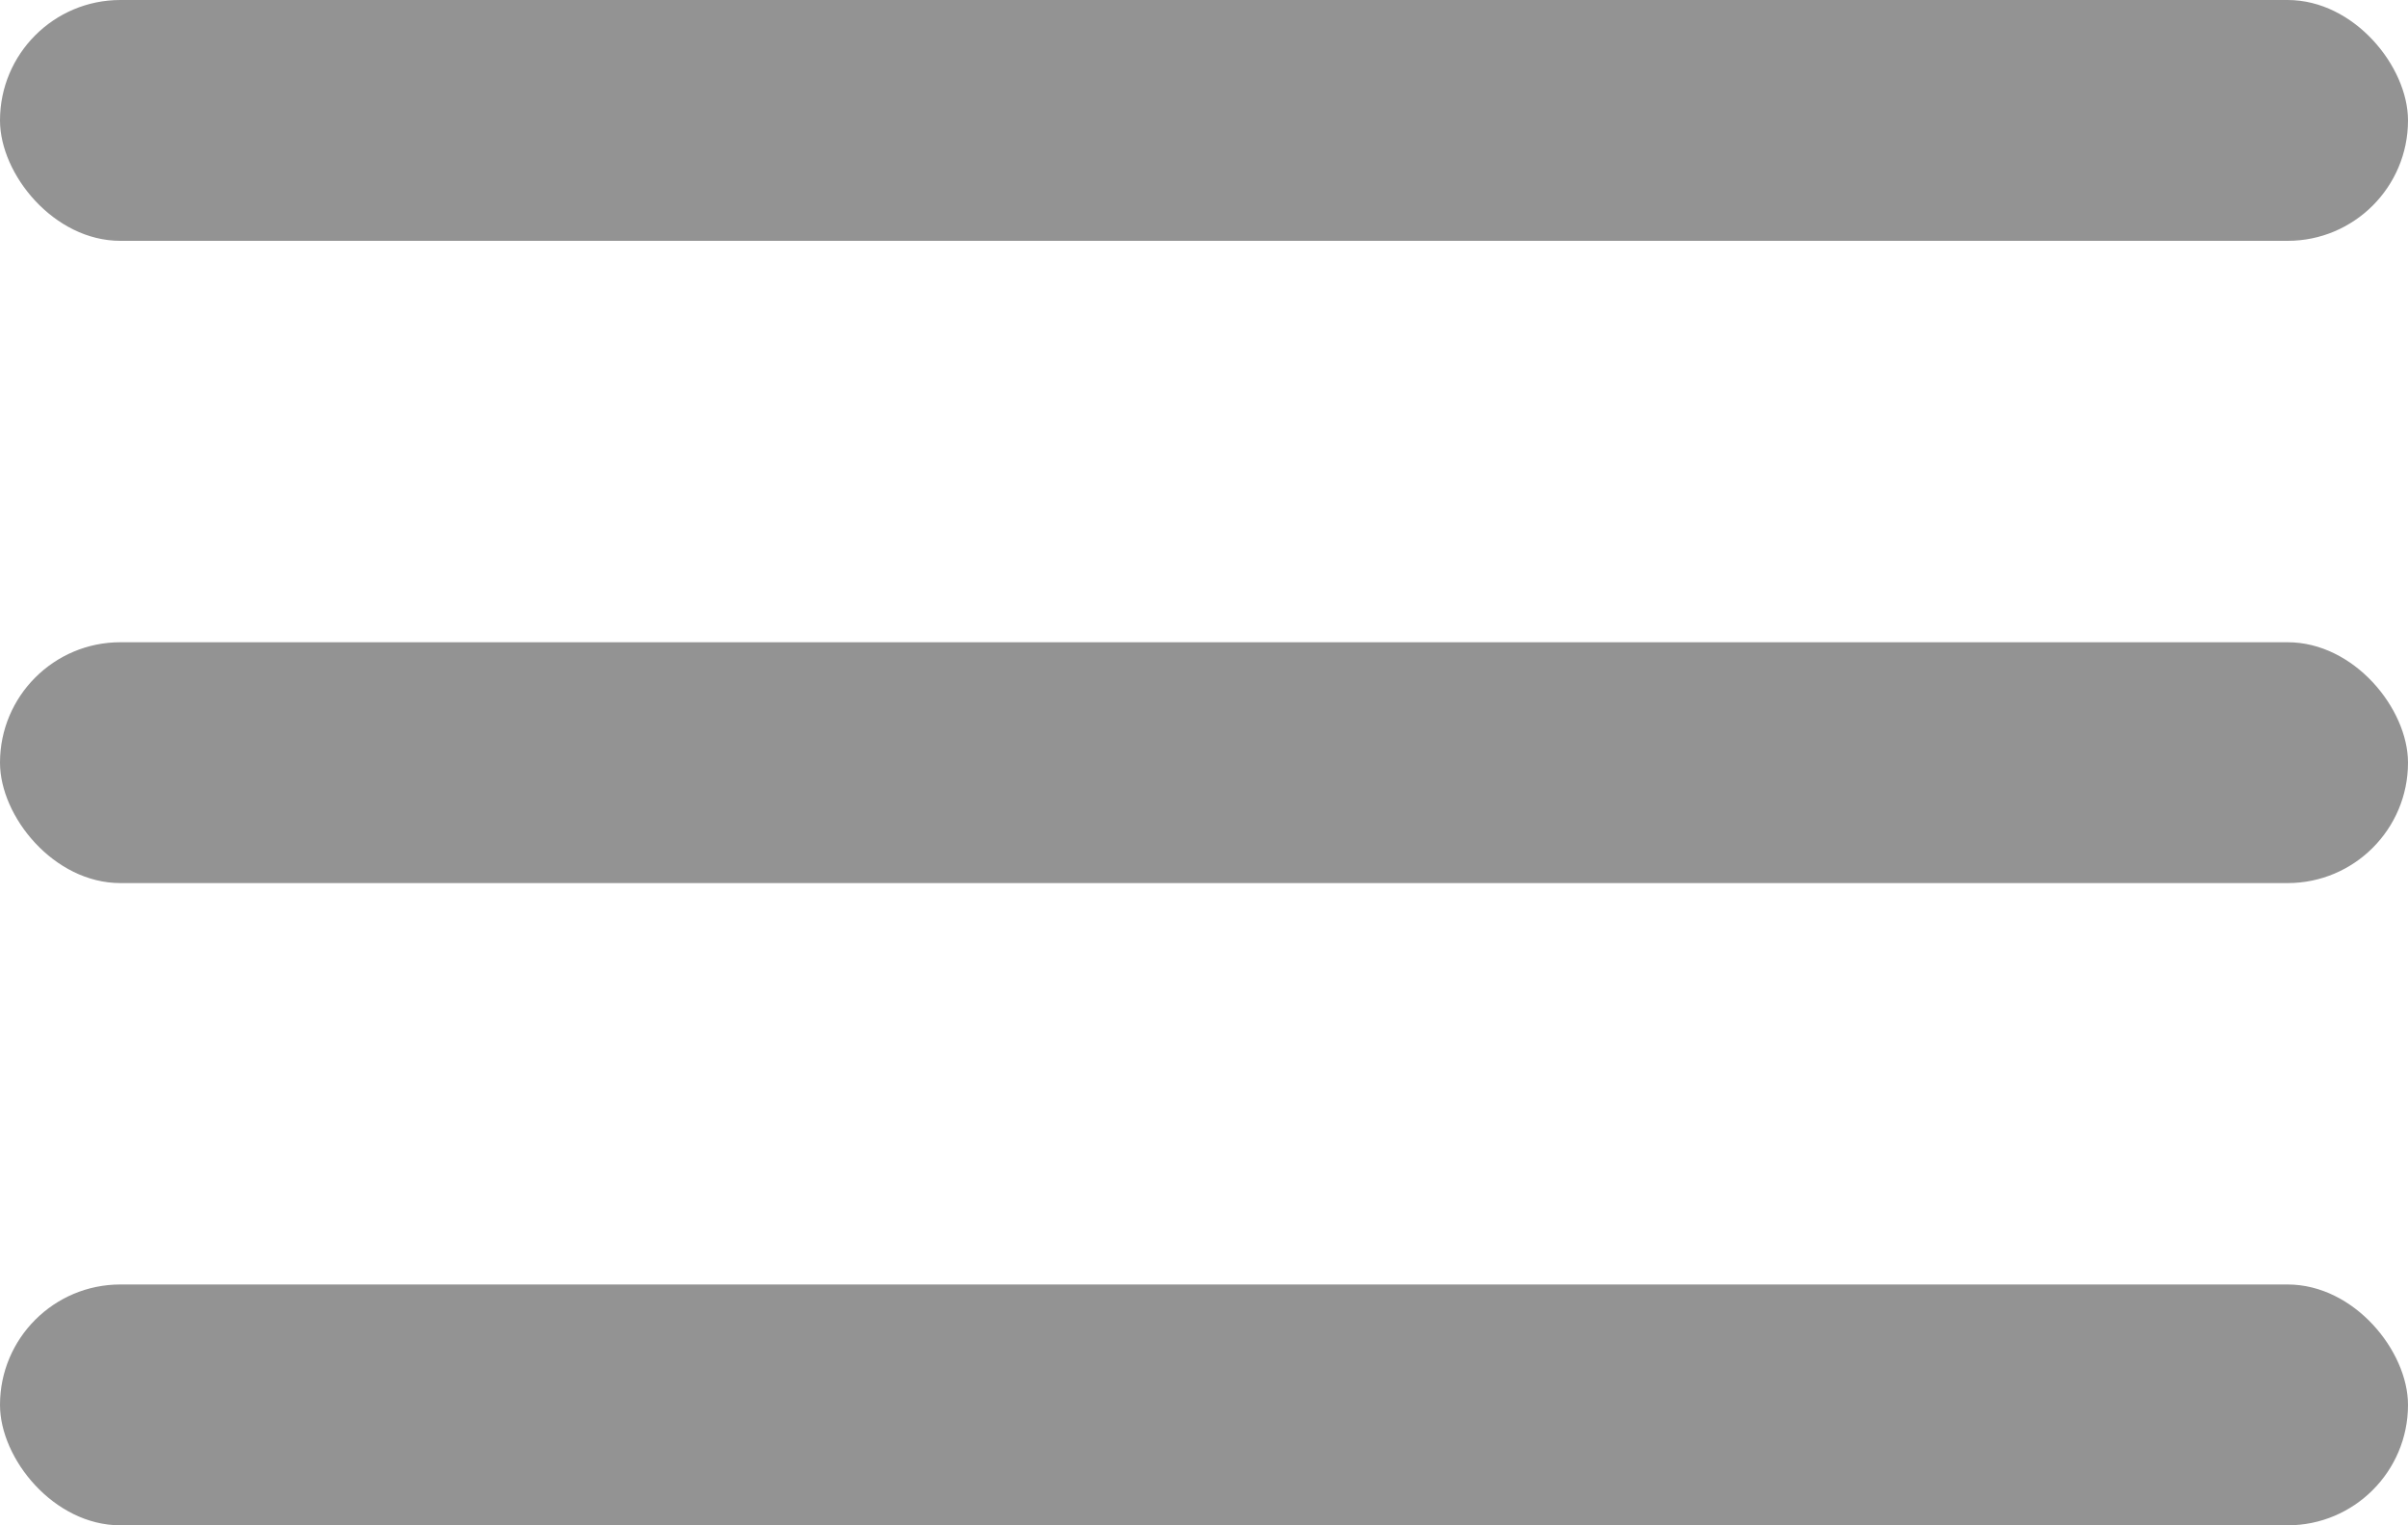 <svg width="30" height="19" viewBox="0 0 30 19" fill="none" xmlns="http://www.w3.org/2000/svg">
<rect width="30" height="3" rx="1.5" fill="#939393"/>
<rect y="8" width="30" height="3" rx="1.5" fill="#939393"/>
<rect y="16" width="30" height="3" rx="1.5" fill="#939393"/>
</svg>
